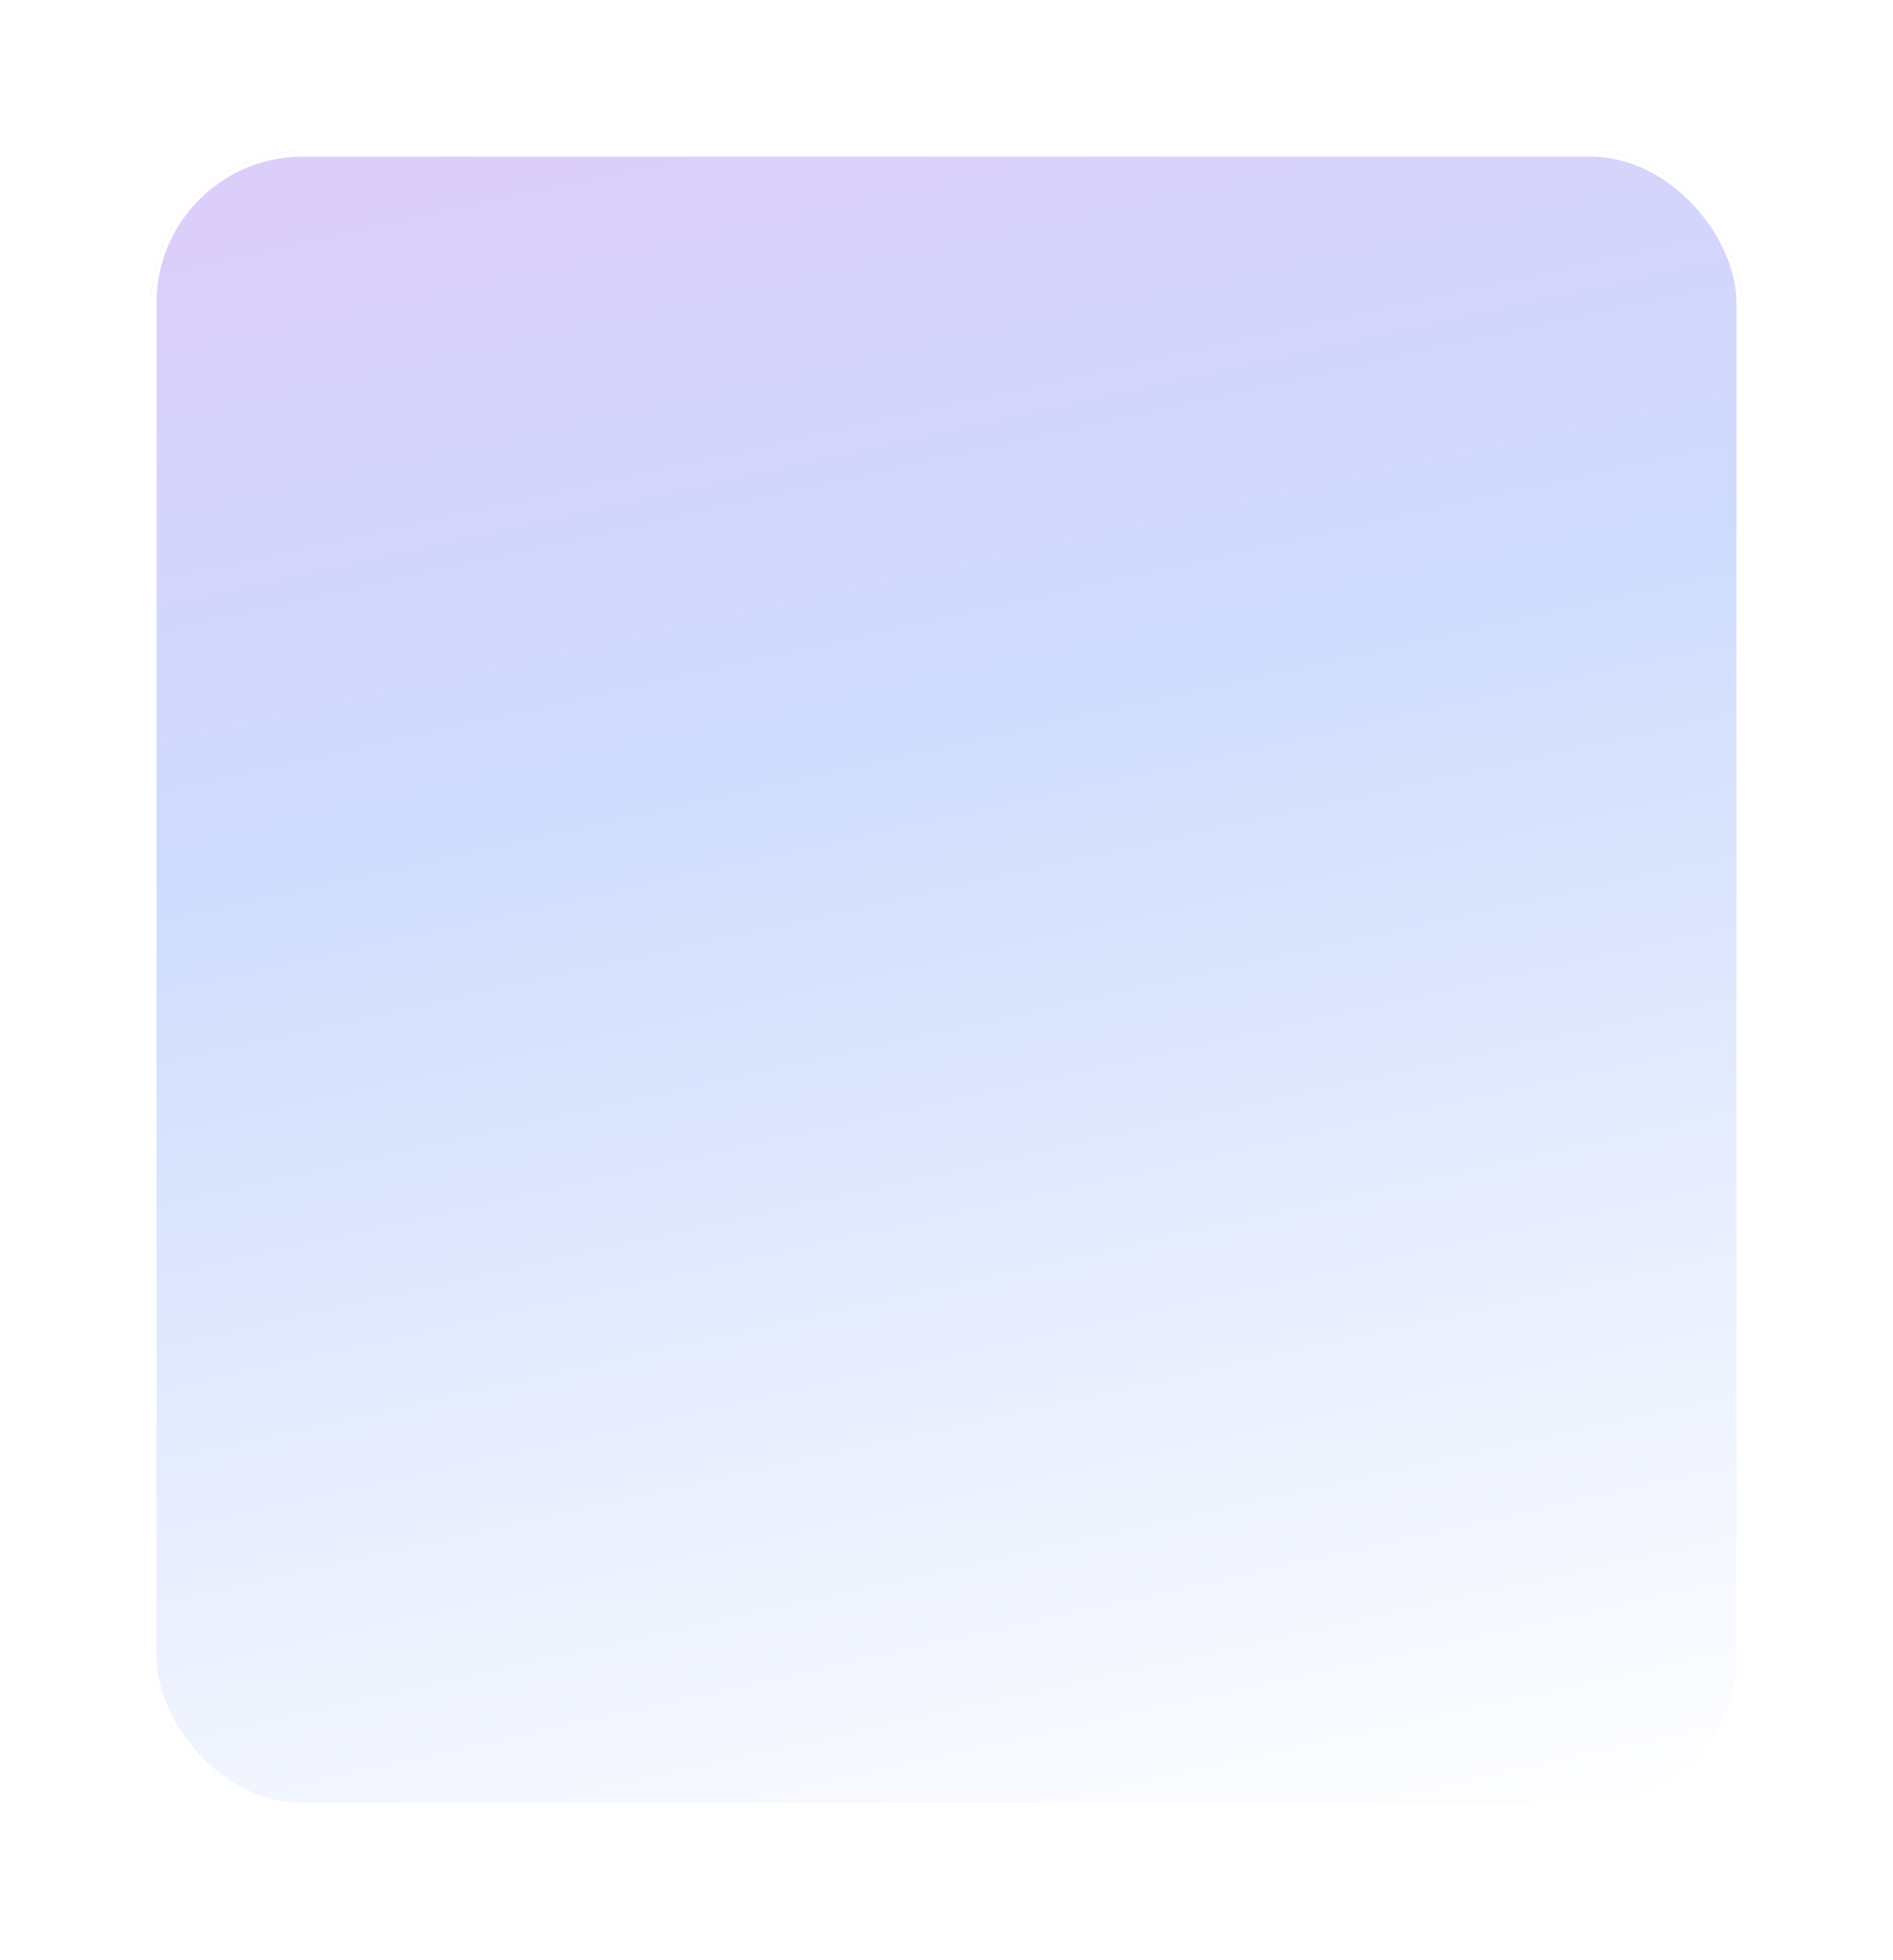<svg width="375" height="388" viewBox="0 0 375 388" fill="none" xmlns="http://www.w3.org/2000/svg">
<g filter="url(#filter0_d_542_23069)">
<rect x="30" y="22" width="315" height="328" rx="30" fill="url(#paint0_linear_542_23069)"/>
<rect x="30.5" y="22.5" width="314" height="327" rx="29.5" stroke="white"/>
</g>
<defs>
<filter id="filter0_d_542_23069" x="0" y="0" width="375" height="388" filterUnits="userSpaceOnUse" color-interpolation-filters="sRGB">
<feFlood flood-opacity="0" result="BackgroundImageFix"/>
<feColorMatrix in="SourceAlpha" type="matrix" values="0 0 0 0 0 0 0 0 0 0 0 0 0 0 0 0 0 0 127 0" result="hardAlpha"/>
<feOffset dy="8"/>
<feGaussianBlur stdDeviation="15"/>
<feComposite in2="hardAlpha" operator="out"/>
<feColorMatrix type="matrix" values="0 0 0 0 0.459 0 0 0 0 0.329 0 0 0 0 0.718 0 0 0 0.1 0"/>
<feBlend mode="normal" in2="BackgroundImageFix" result="effect1_dropShadow_542_23069"/>
<feBlend mode="normal" in="SourceGraphic" in2="effect1_dropShadow_542_23069" result="shape"/>
</filter>
<linearGradient id="paint0_linear_542_23069" x1="30" y1="22" x2="114.225" y2="401.251" gradientUnits="userSpaceOnUse">
<stop stop-color="#DDCDFA"/>
<stop offset="0.356" stop-color="#CEDBFD"/>
<stop offset="1" stop-color="white"/>
</linearGradient>
</defs>
</svg>
